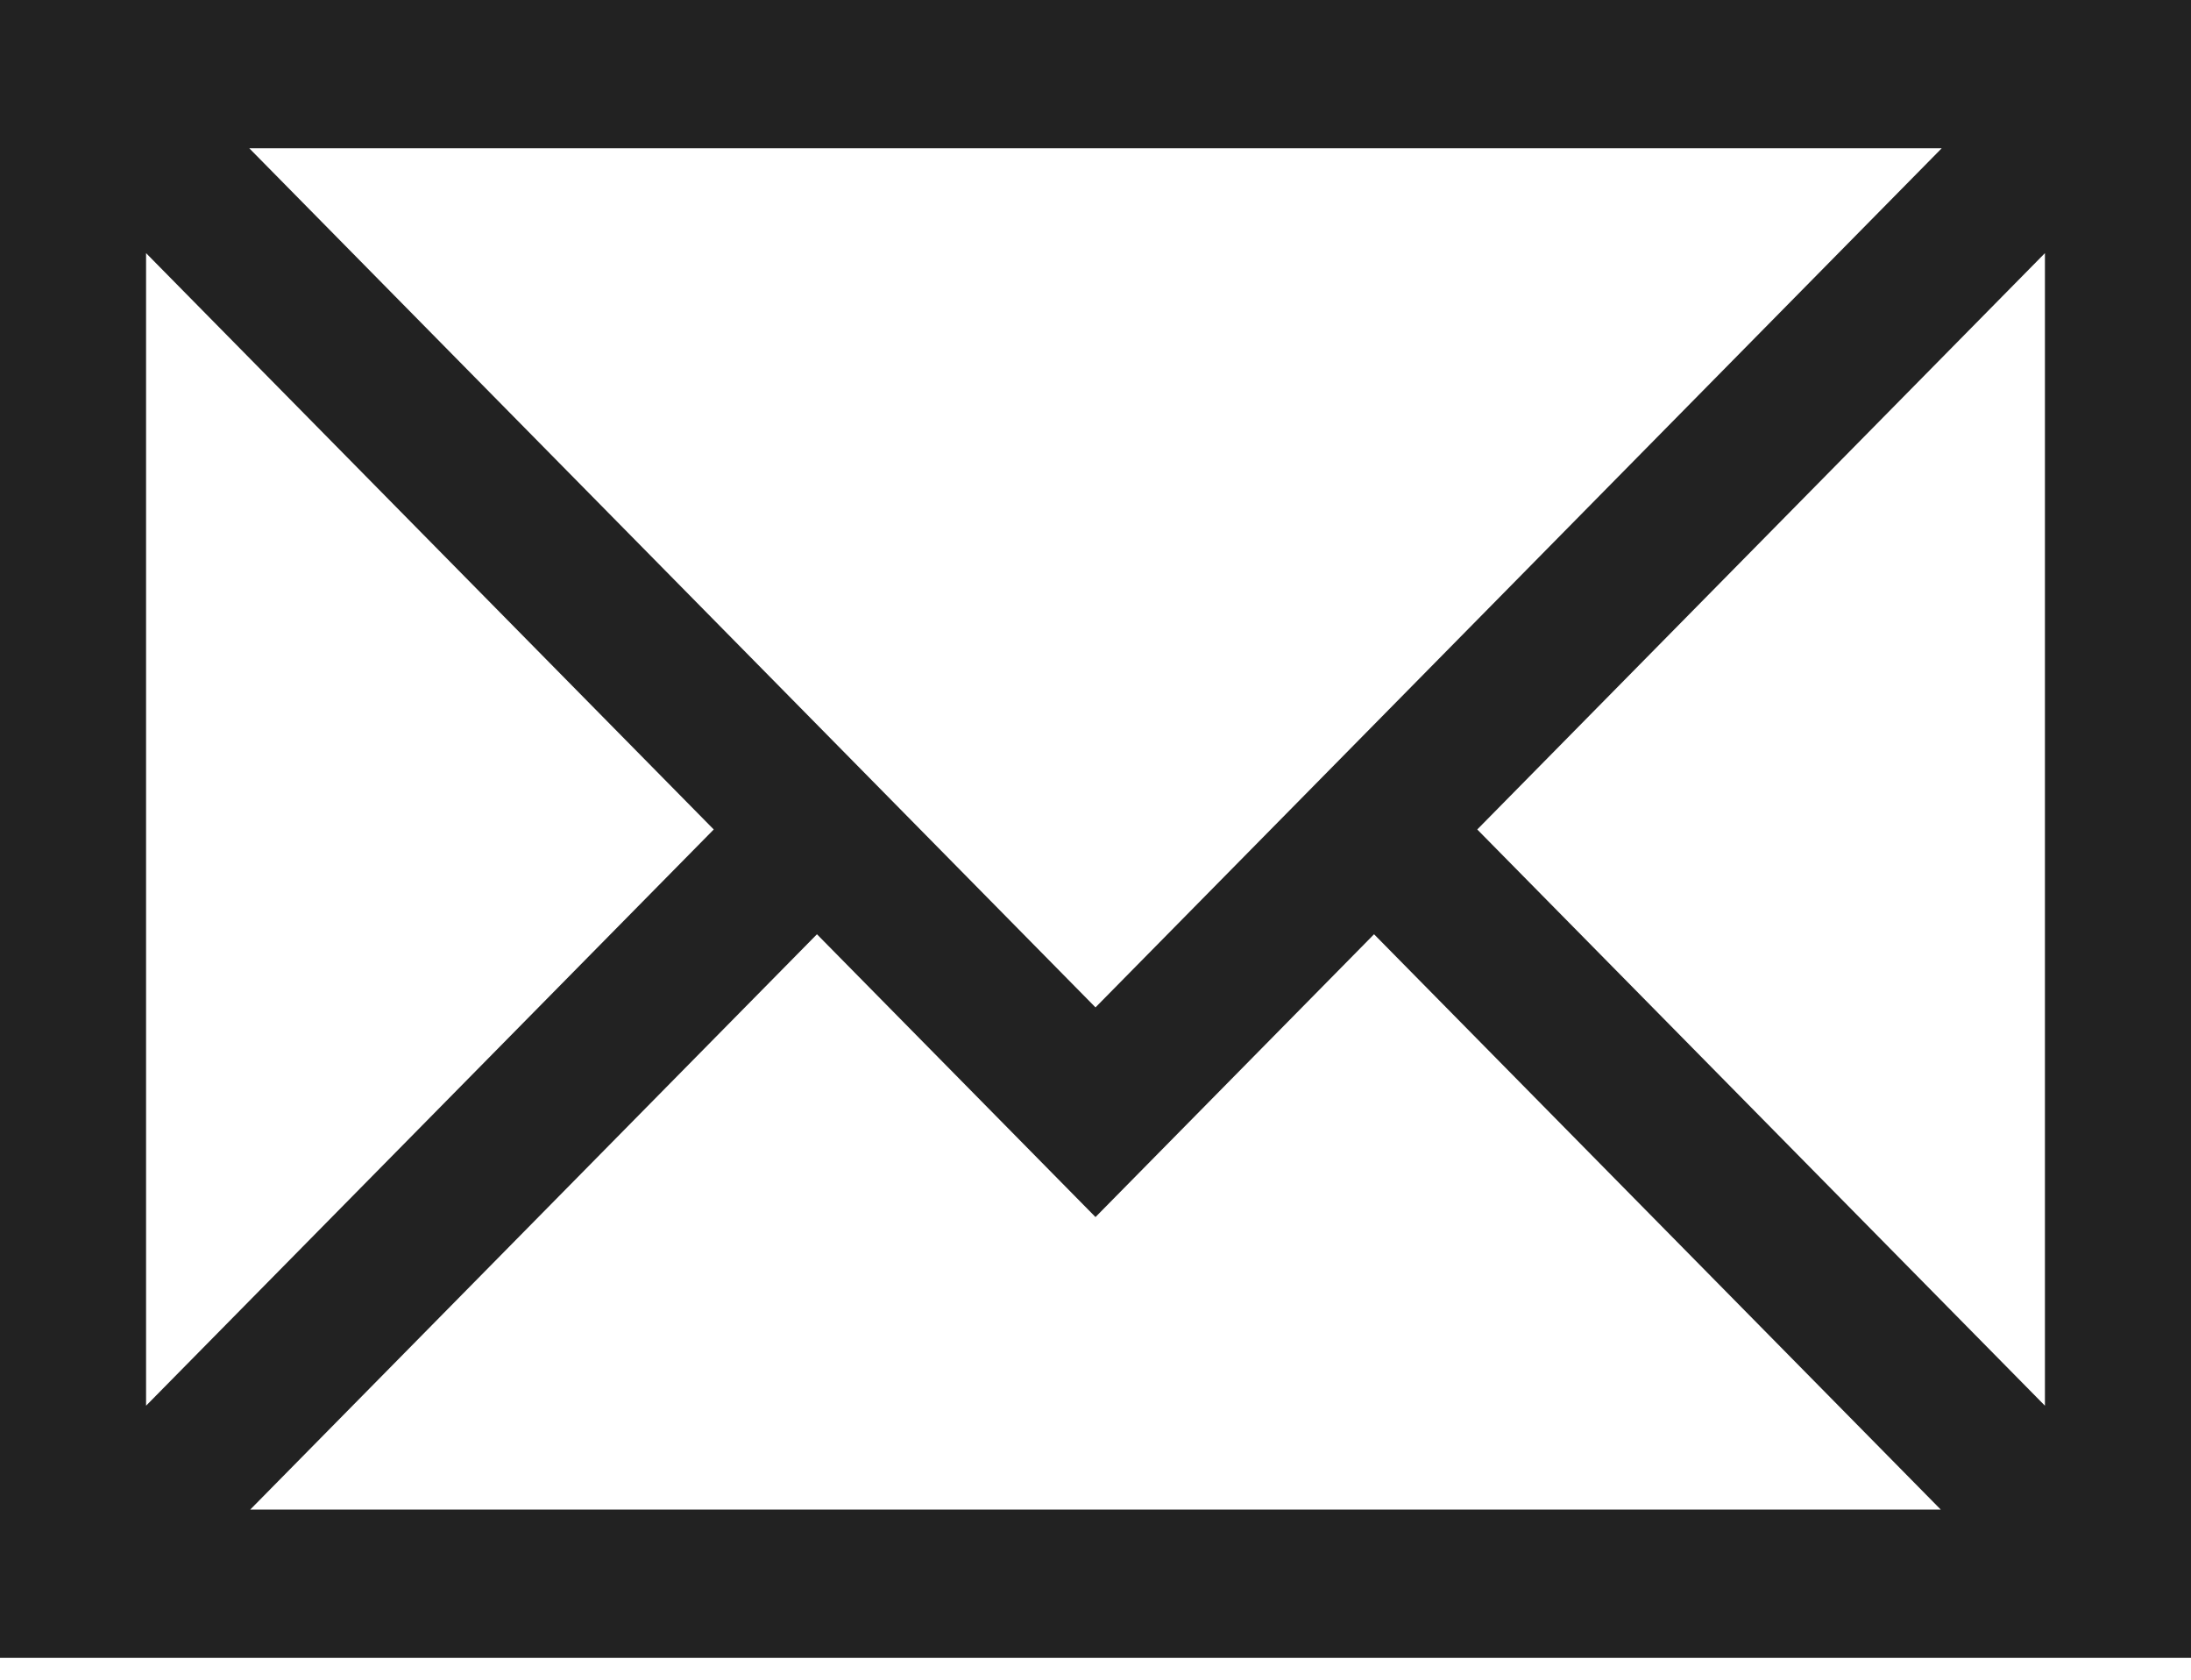 <svg width="30" height="23" viewBox="0 0 30 23" fill="none" xmlns="http://www.w3.org/2000/svg">
<path d="M15 16.665L0.293 1.733L1.707 0.298L15 13.794L28.293 0.298L29.707 1.733L15 16.665ZM1.707 22.416L0.293 20.981L10.48 10.64L11.893 12.075L1.707 22.416ZM28.293 22.416L18.107 12.075L19.52 10.64L29.707 20.981L28.293 22.416ZM0 0H30V22.701H0V0ZM28 2.03H2V20.67H28V2.03Z" fill="#222222"/>
</svg>
